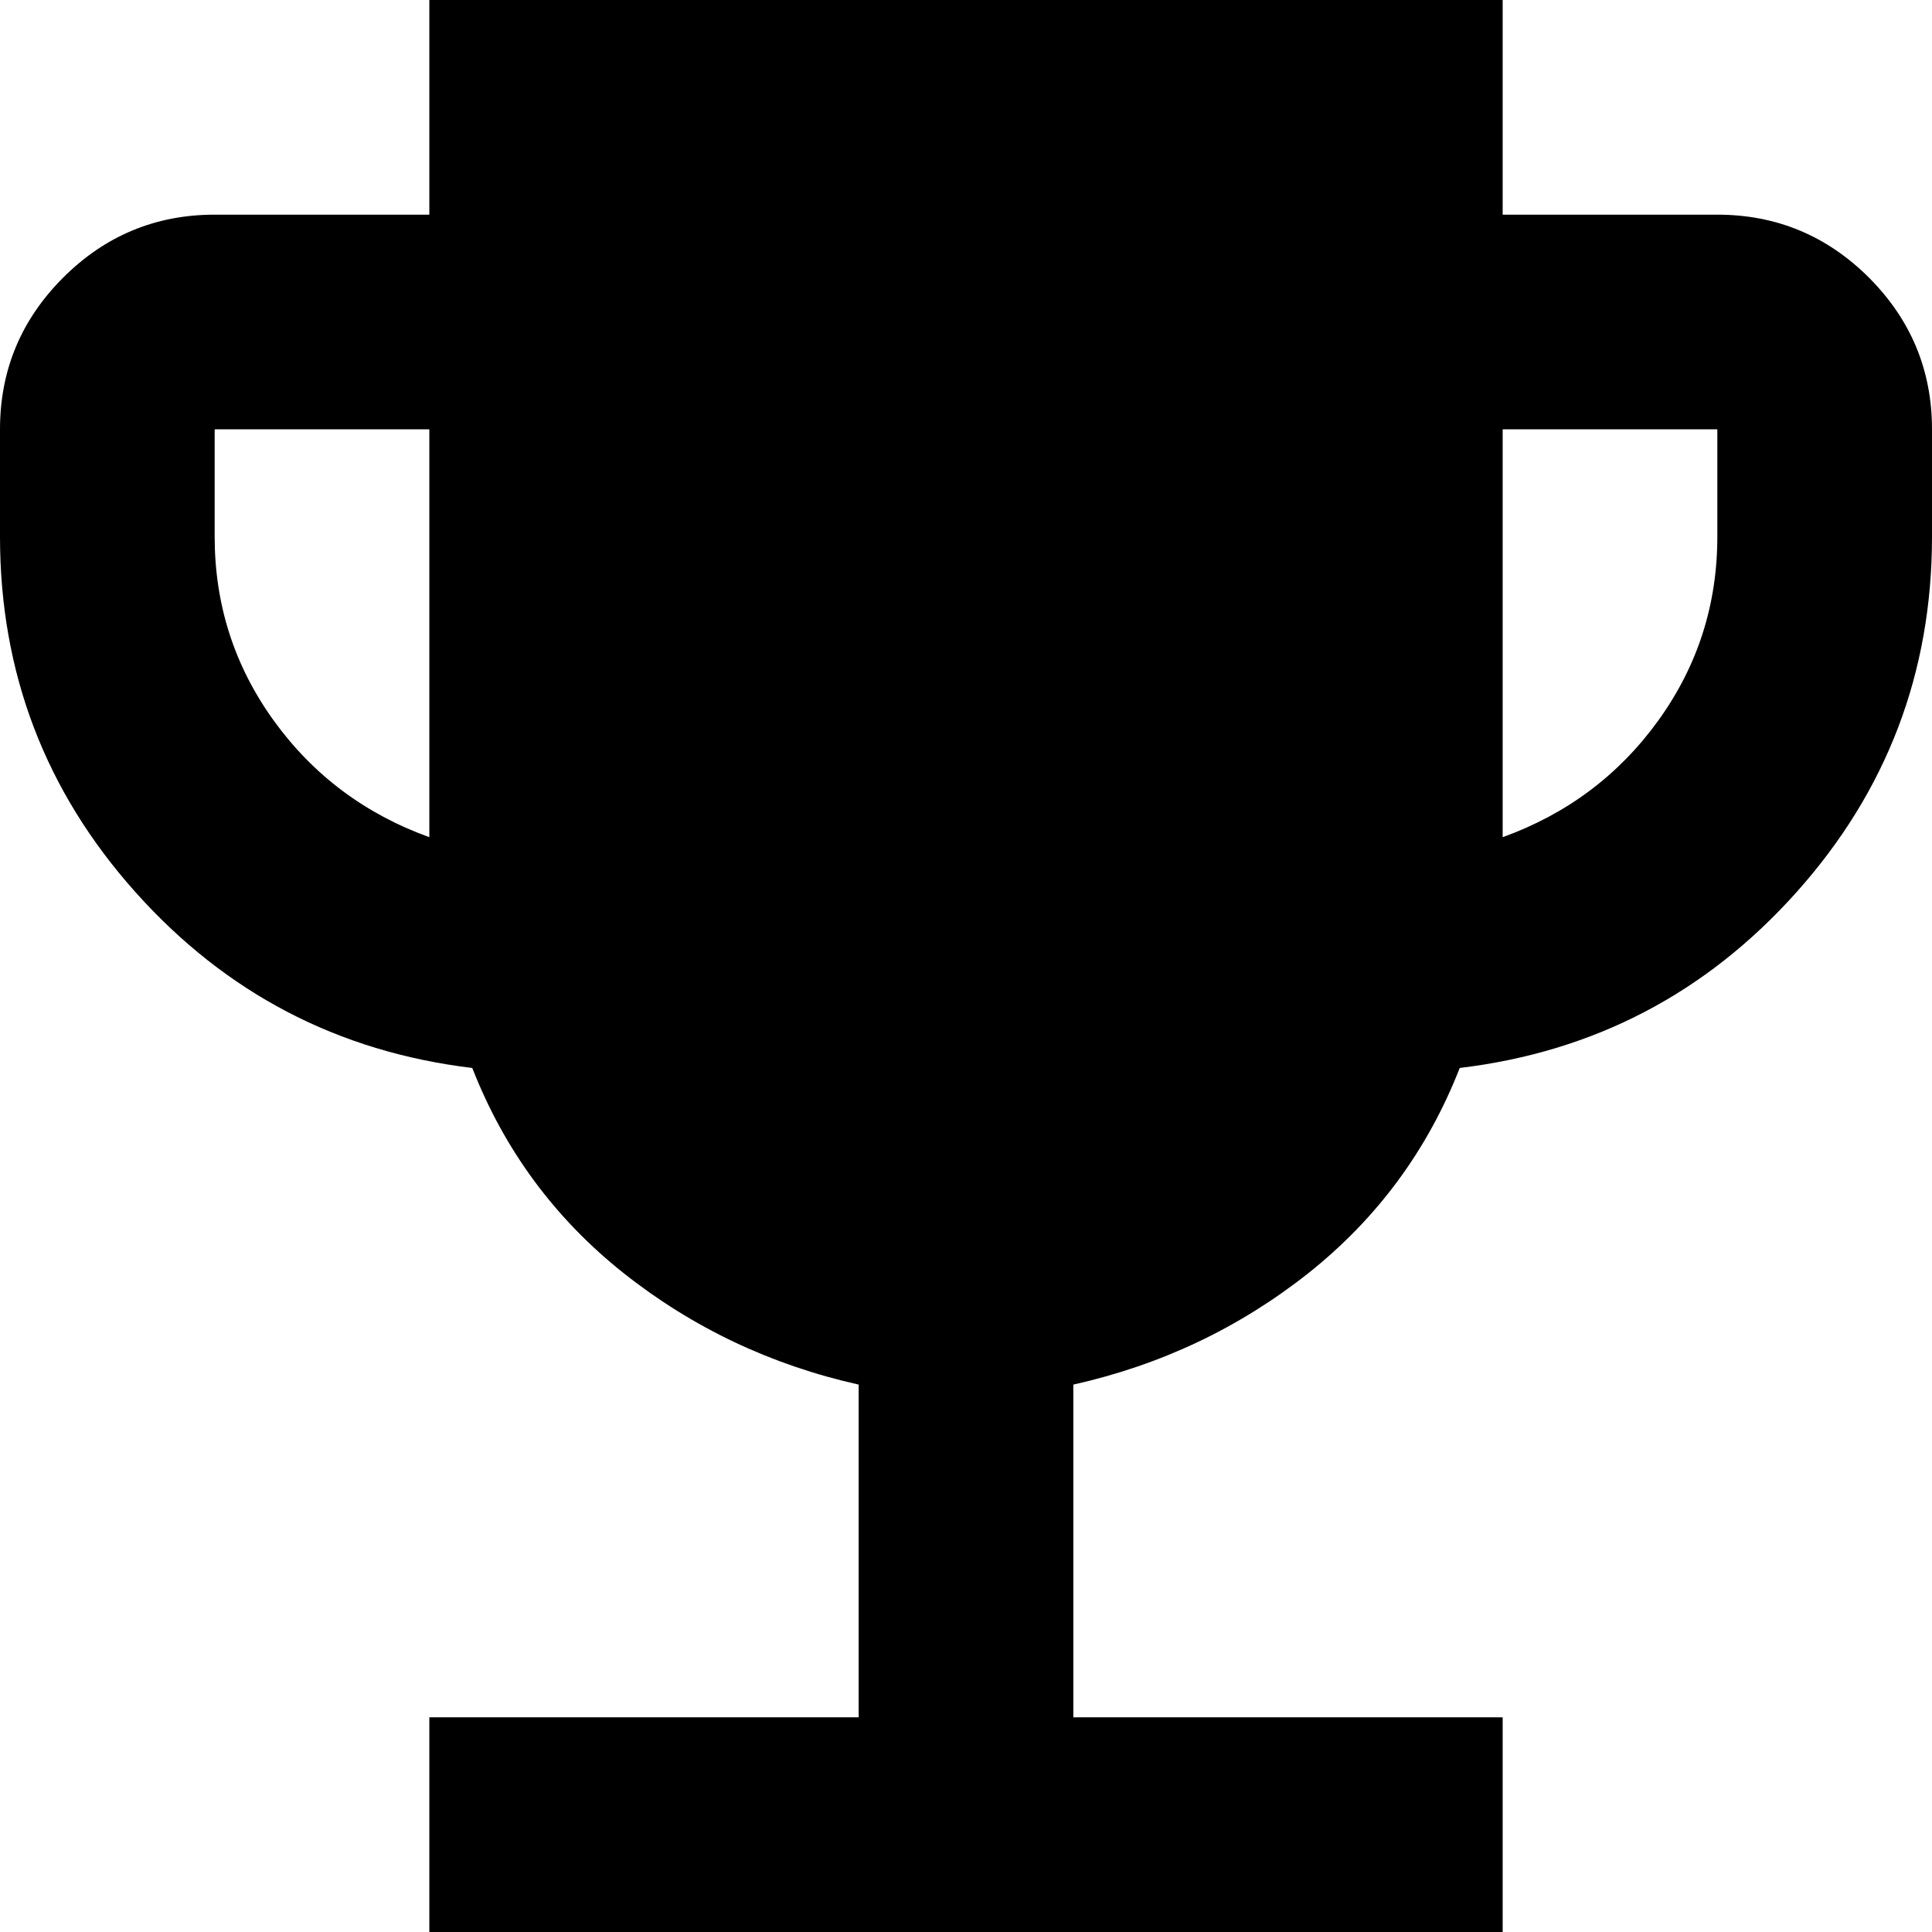 <svg width="24" height="24" viewBox="0 0 18 18" fill="none" xmlns="http://www.w3.org/2000/svg">
  <path d="M4 18V16H8V12.9C7.183 12.717 6.454 12.371 5.812 11.863C5.171 11.354 4.7 10.717 4.4 9.95C3.15 9.8 2.104 9.254 1.262 8.312C0.421 7.371 0 6.267 0 5V4C0 3.45 0.196 2.979 0.588 2.587C0.979 2.196 1.45 2 2 2H4V0H14V2H16C16.55 2 17.021 2.196 17.413 2.587C17.804 2.979 18 3.45 18 4V5C18 6.267 17.579 7.371 16.738 8.312C15.896 9.254 14.85 9.8 13.6 9.95C13.3 10.717 12.829 11.354 12.188 11.863C11.546 12.371 10.817 12.717 10 12.9V16H14V18H4ZM4 7.8V4H2V5C2 5.633 2.183 6.204 2.55 6.713C2.917 7.221 3.4 7.583 4 7.8ZM14 7.8C14.6 7.583 15.083 7.221 15.45 6.713C15.817 6.204 16 5.633 16 5V4H14V7.8Z" fill="currentColor" />
</svg>
